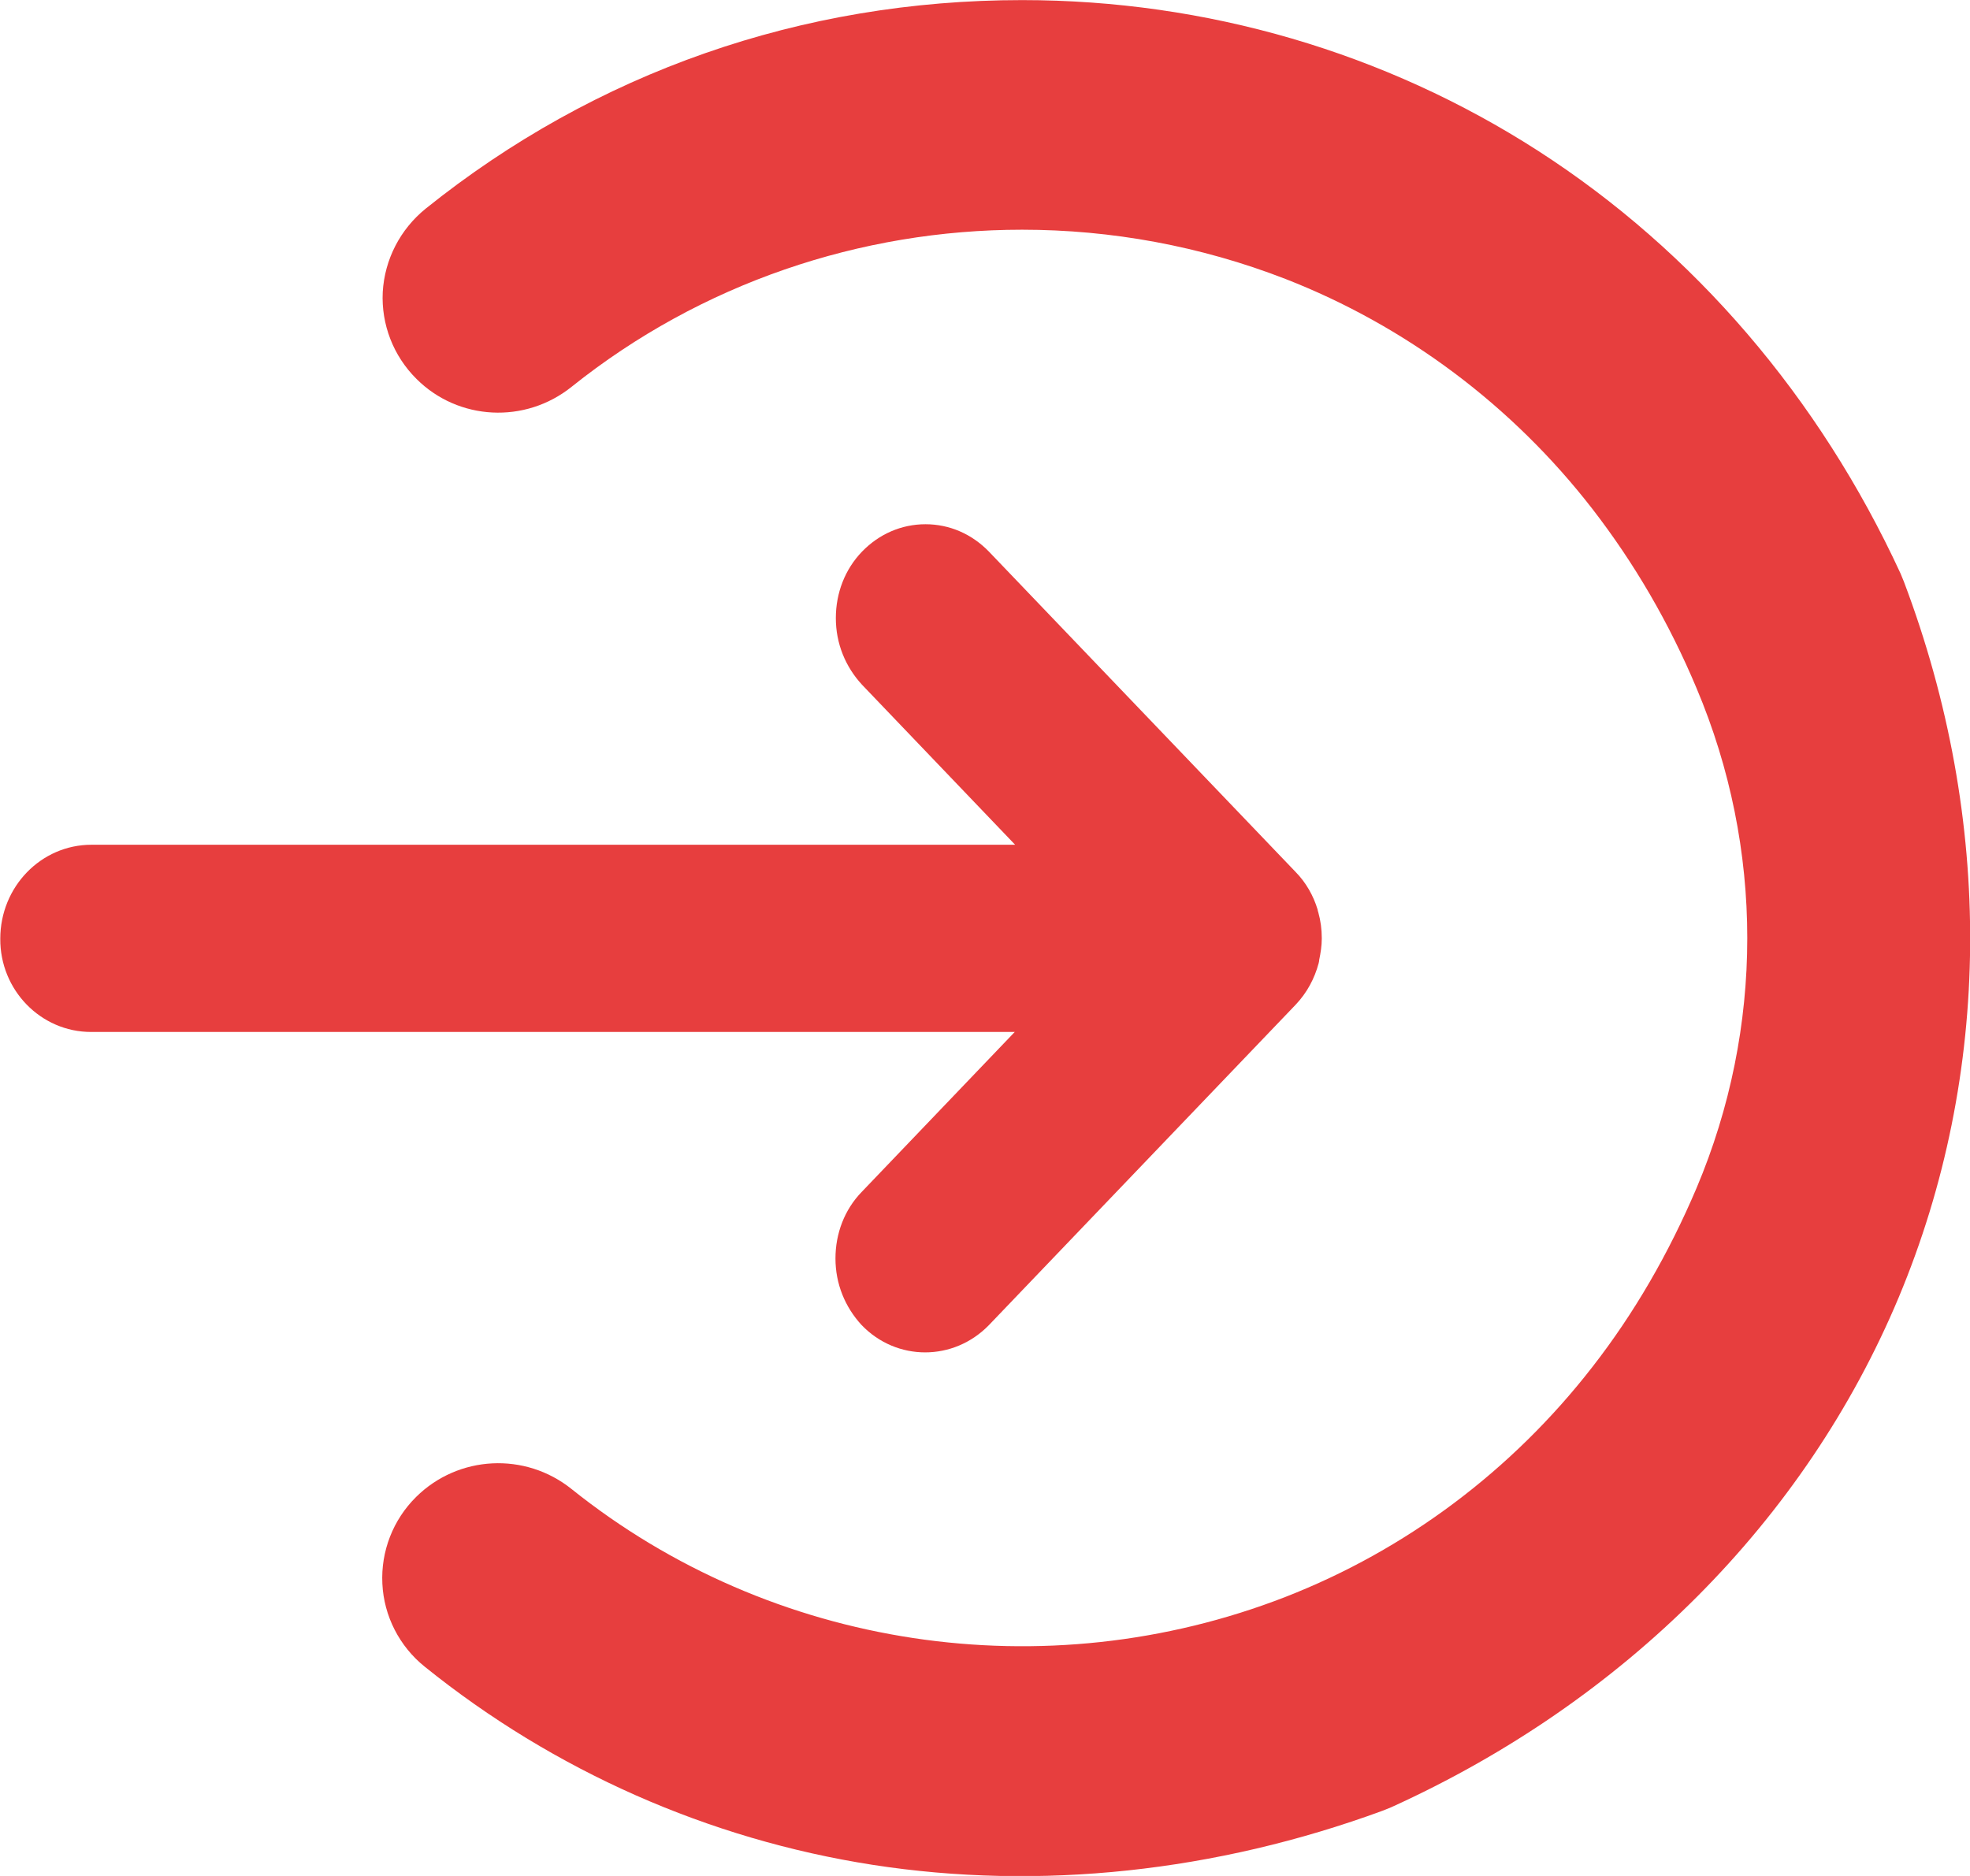 <svg width="21" height="20" viewBox="0 0 21 20" fill="none" xmlns="http://www.w3.org/2000/svg">
<g clip-path="url(#clip0)">
<path d="M0.971 11.002L10.817 11.002L9.185 12.708C9.003 12.896 8.906 13.149 8.906 13.417C8.906 13.686 9.007 13.934 9.185 14.127C9.558 14.515 10.165 14.515 10.542 14.127L13.81 10.713C13.932 10.585 14.013 10.433 14.057 10.268C14.057 10.26 14.062 10.252 14.062 10.244C14.062 10.24 14.062 10.24 14.062 10.236C14.078 10.16 14.09 10.084 14.09 10.004C14.09 9.908 14.078 9.816 14.053 9.727C14.053 9.723 14.049 9.719 14.049 9.715C14.049 9.707 14.045 9.703 14.045 9.695C14.001 9.551 13.924 9.411 13.81 9.295L10.542 5.881C10.36 5.693 10.121 5.589 9.866 5.589C9.61 5.589 9.371 5.693 9.189 5.881C9.007 6.07 8.91 6.322 8.91 6.59C8.91 6.859 9.011 7.107 9.189 7.3L10.821 9.006L0.975 9.006C0.437 9.006 0.003 9.455 0.003 10.008C-0.001 10.553 0.433 11.002 0.971 11.002Z" fill="#E73E3E"/>
<path d="M6.093 4.124C7.47 3.022 9.171 2.449 10.896 2.449C11.844 2.449 12.796 2.622 13.703 2.974C14.987 3.475 16.121 4.324 16.975 5.426C17.421 6.003 17.793 6.64 18.085 7.337C18.806 9.044 18.806 10.959 18.085 12.666C17.789 13.363 17.421 14 16.975 14.573C16.117 15.678 14.987 16.524 13.703 17.025C11.139 18.022 8.223 17.581 6.093 15.875C5.598 15.478 4.886 15.514 4.436 15.959C4.189 16.203 4.059 16.54 4.076 16.884C4.092 17.229 4.258 17.553 4.529 17.77C5.906 18.88 7.555 19.609 9.3 19.881C11.082 20.158 12.962 19.957 14.74 19.304C14.768 19.292 14.8 19.28 14.829 19.268C17.32 18.138 19.243 16.211 20.24 13.832C21.236 11.452 21.256 8.743 20.296 6.203C20.284 6.175 20.272 6.143 20.26 6.115C19.393 4.236 18.057 2.678 16.396 1.608C14.764 0.558 12.86 0.001 10.896 0.001C8.547 0.001 6.348 0.771 4.537 2.225C4.266 2.445 4.1 2.766 4.08 3.114C4.063 3.459 4.193 3.795 4.44 4.04C4.886 4.485 5.598 4.521 6.093 4.124Z" fill="#E73E3E"/>
</g>
<defs>
<clipPath id="clip0">
<rect width="21" height="20" fill="white" transform="translate(21 20) rotate(-180)"/>
</clipPath>
</defs>
</svg>
